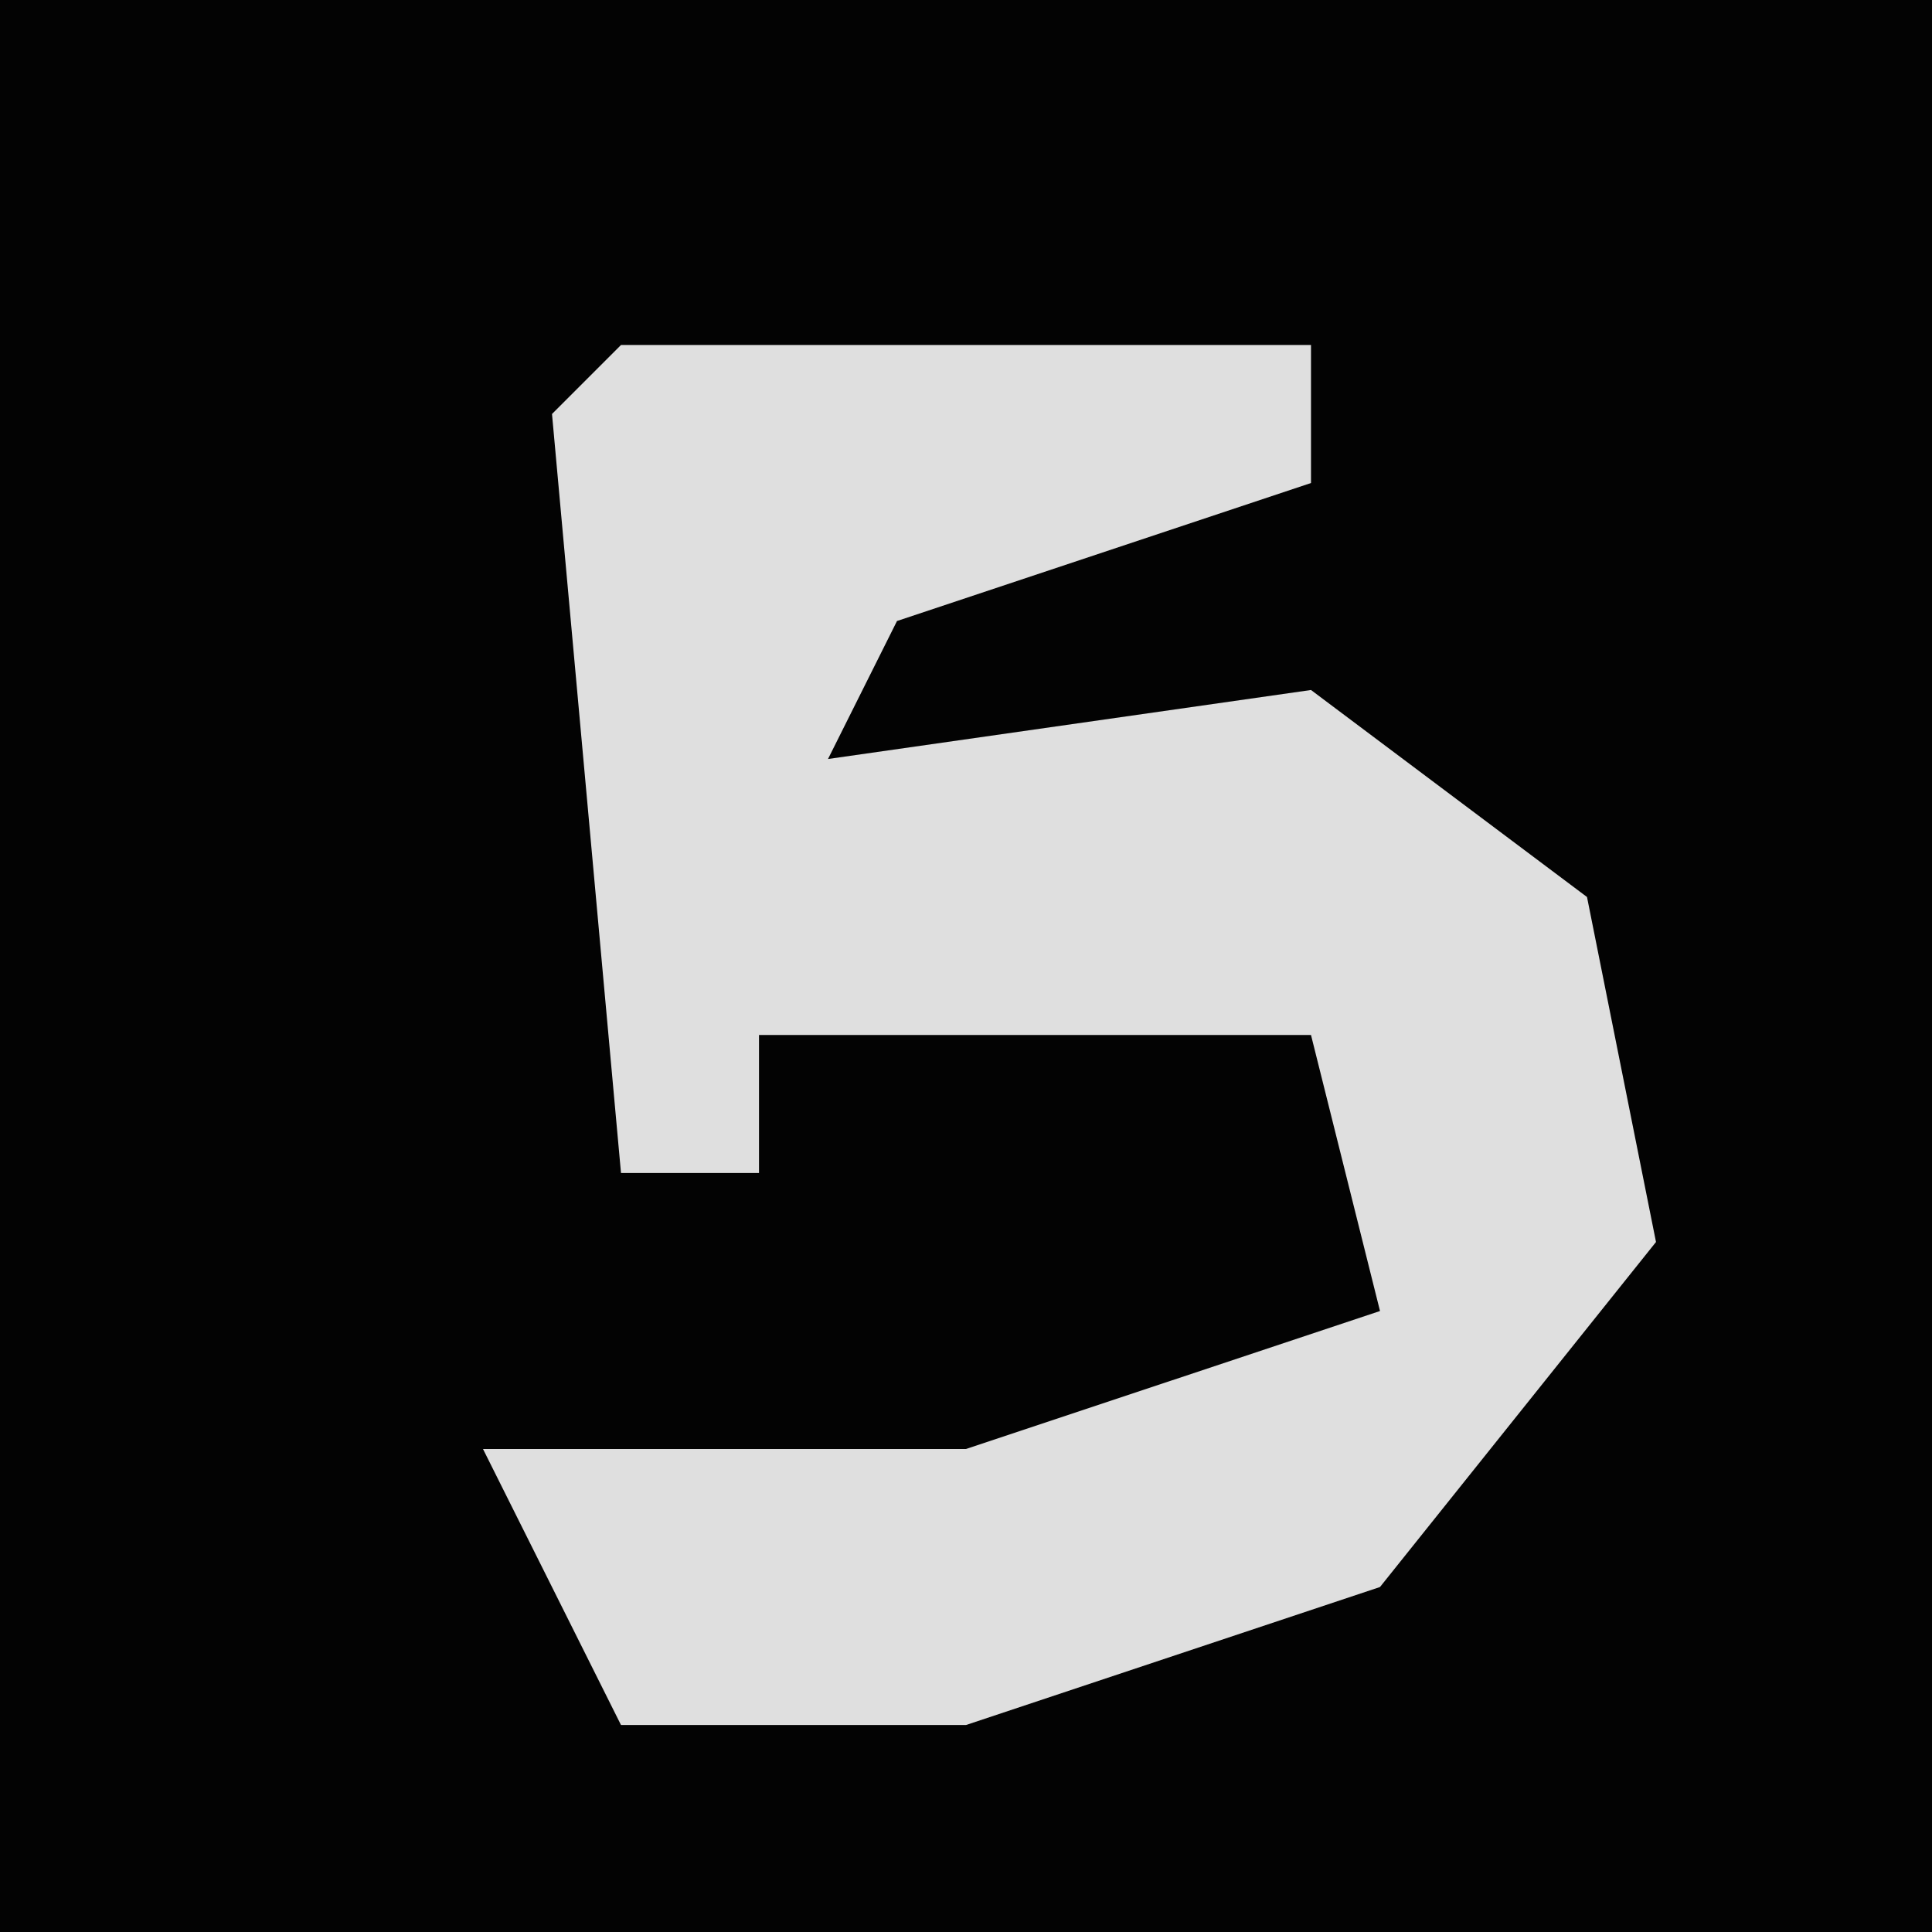 <?xml version="1.0" encoding="UTF-8"?>
<svg version="1.1" xmlns="http://www.w3.org/2000/svg" width="28" height="28">
<path d="M0,0 L28,0 L28,28 L0,28 Z " fill="#030303" transform="translate(0,0)"/>
<path d="M0,0 L10,0 L10,2 L4,4 L3,6 L10,5 L14,8 L15,13 L11,18 L5,20 L0,20 L-2,16 L5,16 L11,14 L10,10 L2,10 L2,12 L0,12 L-1,1 Z " fill="#DFDFDF" transform="translate(9,5)"/>
</svg>
